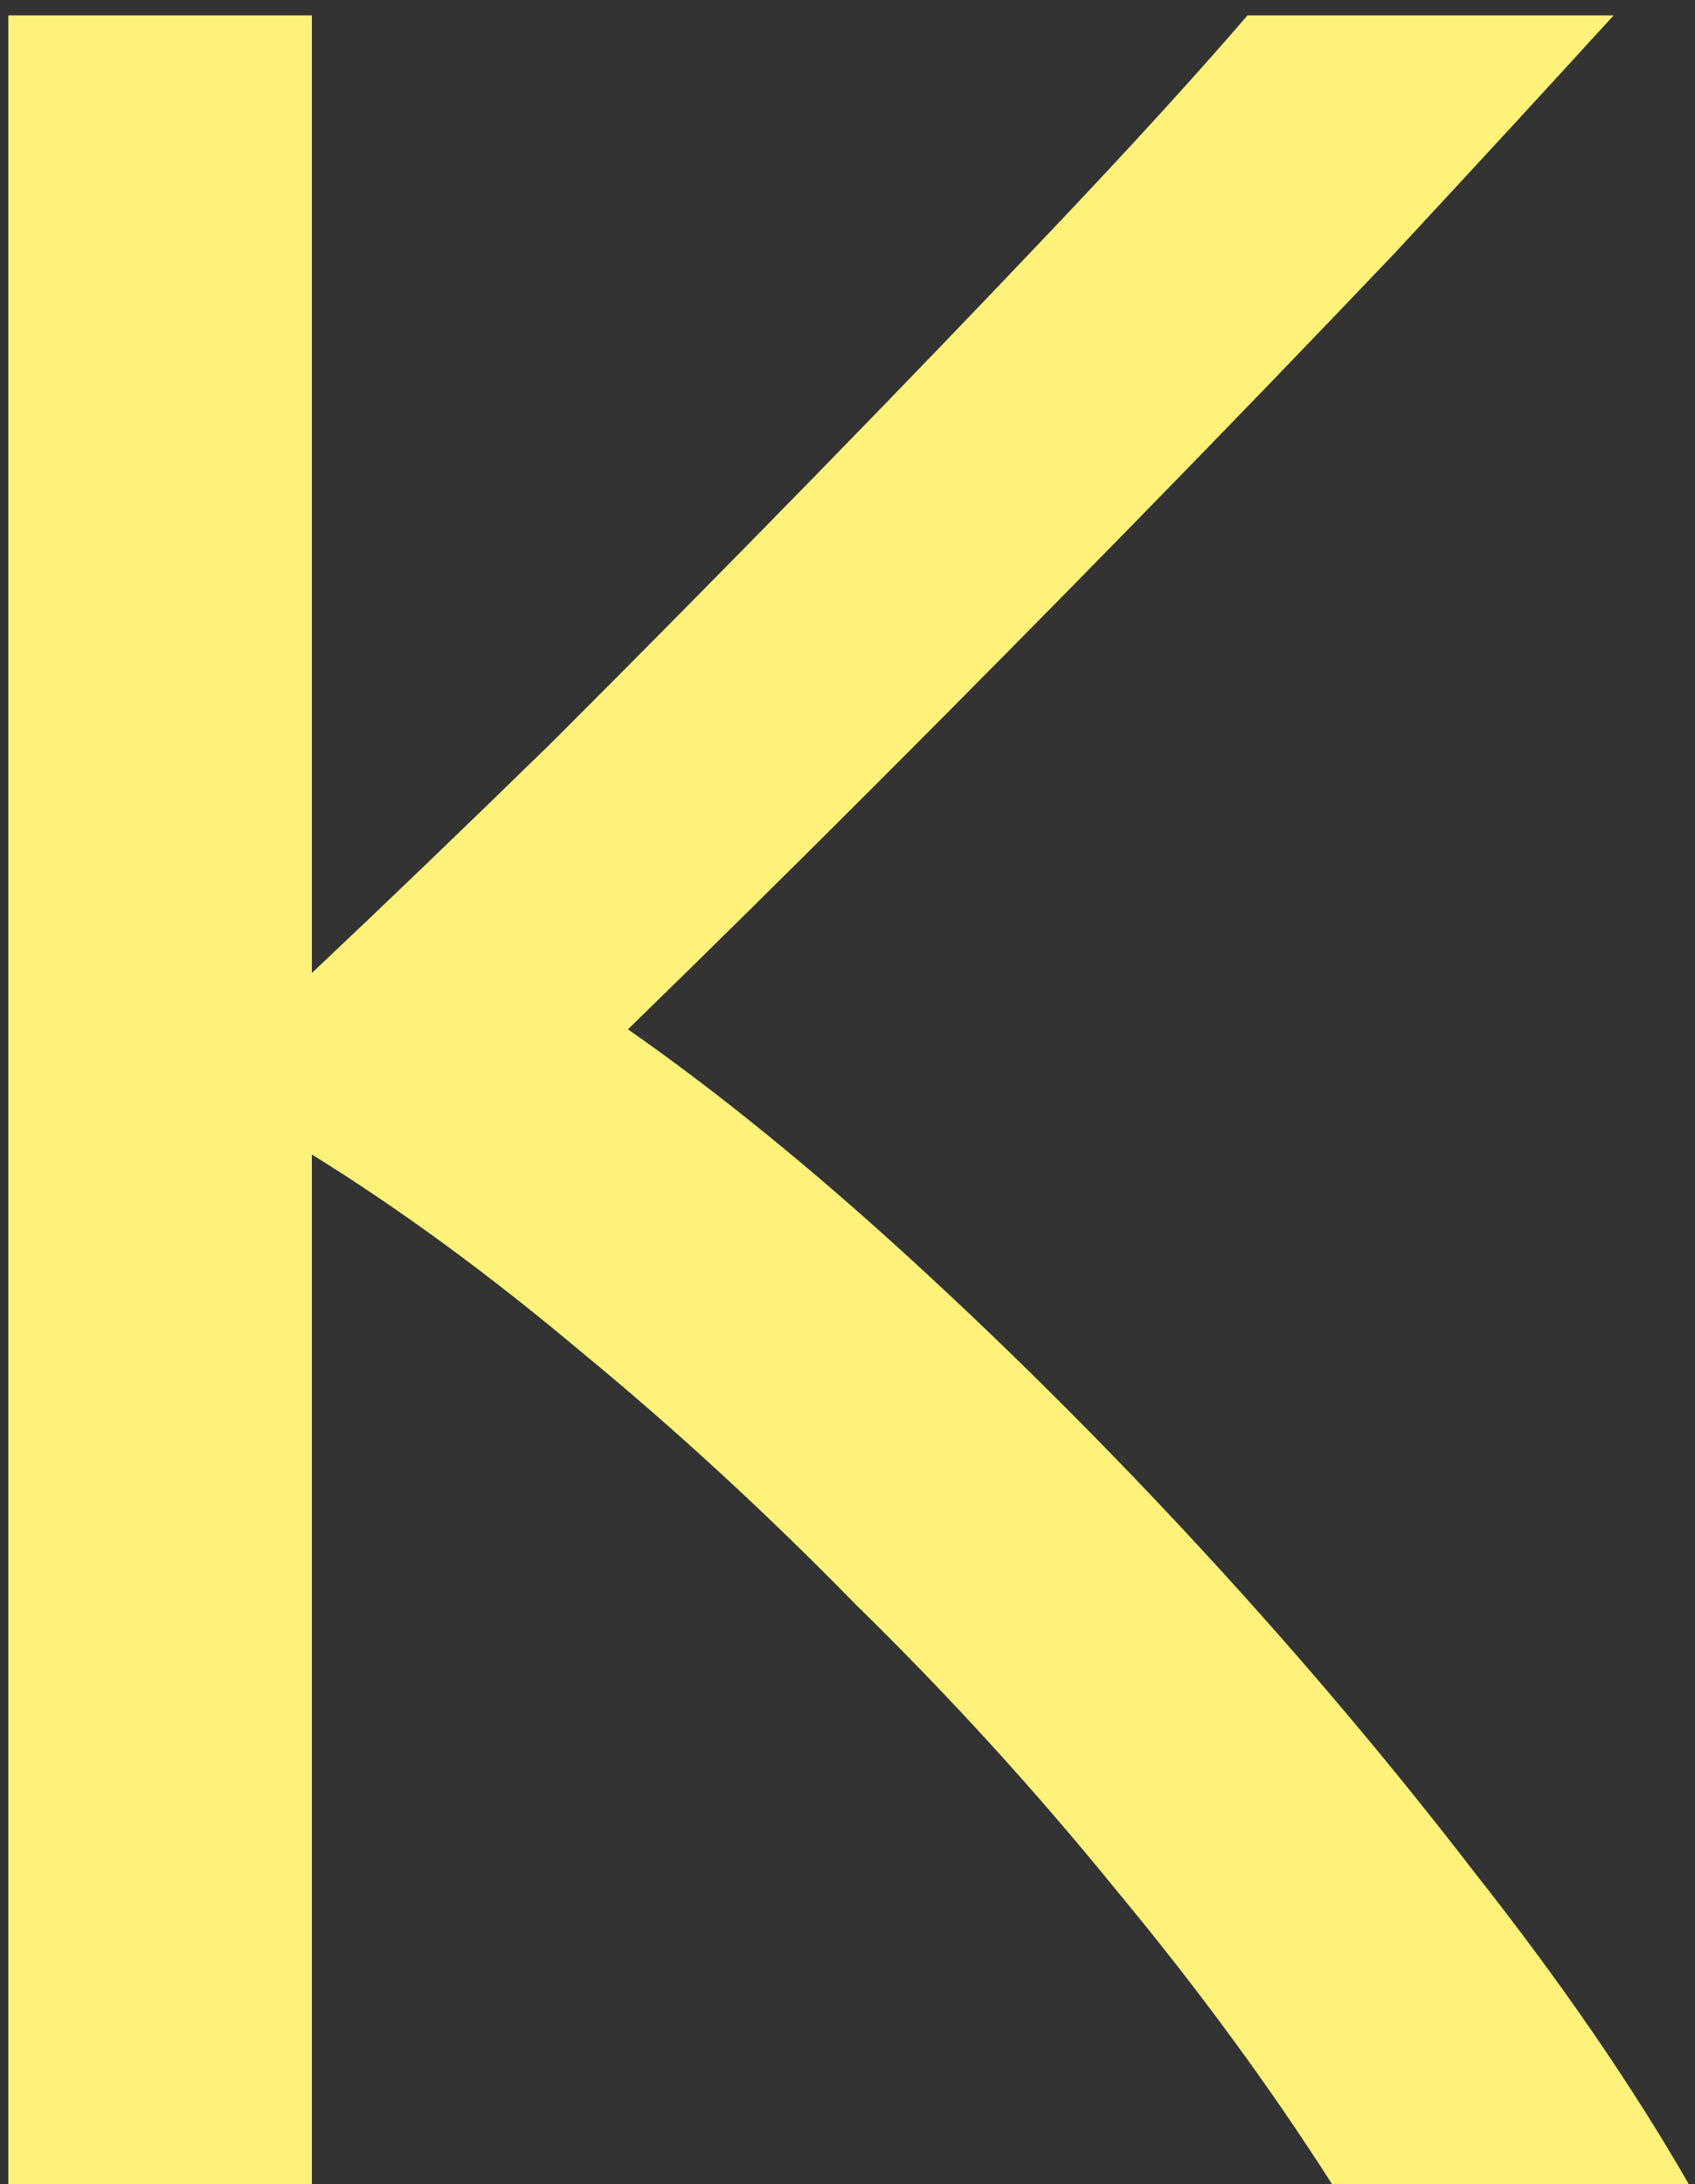 <svg width="52" height="67" viewBox="0 0 52 67" fill="none" xmlns="http://www.w3.org/2000/svg">
<rect x="0" y="0" width="52" height="67" fill="#333333" stroke="none"/>
<path d="M49.504 0.472C47.52 2.648 45.28 5.08 42.784 7.768C40.288 10.392 37.664 13.112 34.912 15.928C32.224 18.68 29.536 21.4 26.848 24.088C24.16 26.776 21.632 29.272 19.264 31.576C22.016 33.496 24.928 35.864 28 38.68C31.072 41.496 34.08 44.504 37.024 47.704C39.968 50.904 42.72 54.168 45.28 57.496C47.904 60.824 50.08 63.992 51.808 67H40.864C38.944 63.992 36.736 60.984 34.24 57.976C31.744 54.904 29.088 51.992 26.272 49.24C23.52 46.424 20.704 43.832 17.824 41.464C15.008 39.096 12.256 37.08 9.568 35.416V67H0.256V0.472H9.568V29.848C11.808 27.736 14.272 25.368 16.96 22.744C19.648 20.056 22.304 17.368 24.928 14.68C27.552 11.992 30.016 9.432 32.32 7C34.688 4.504 36.672 2.328 38.272 0.472H49.504Z" fill="#FFF27A"/>
</svg>
